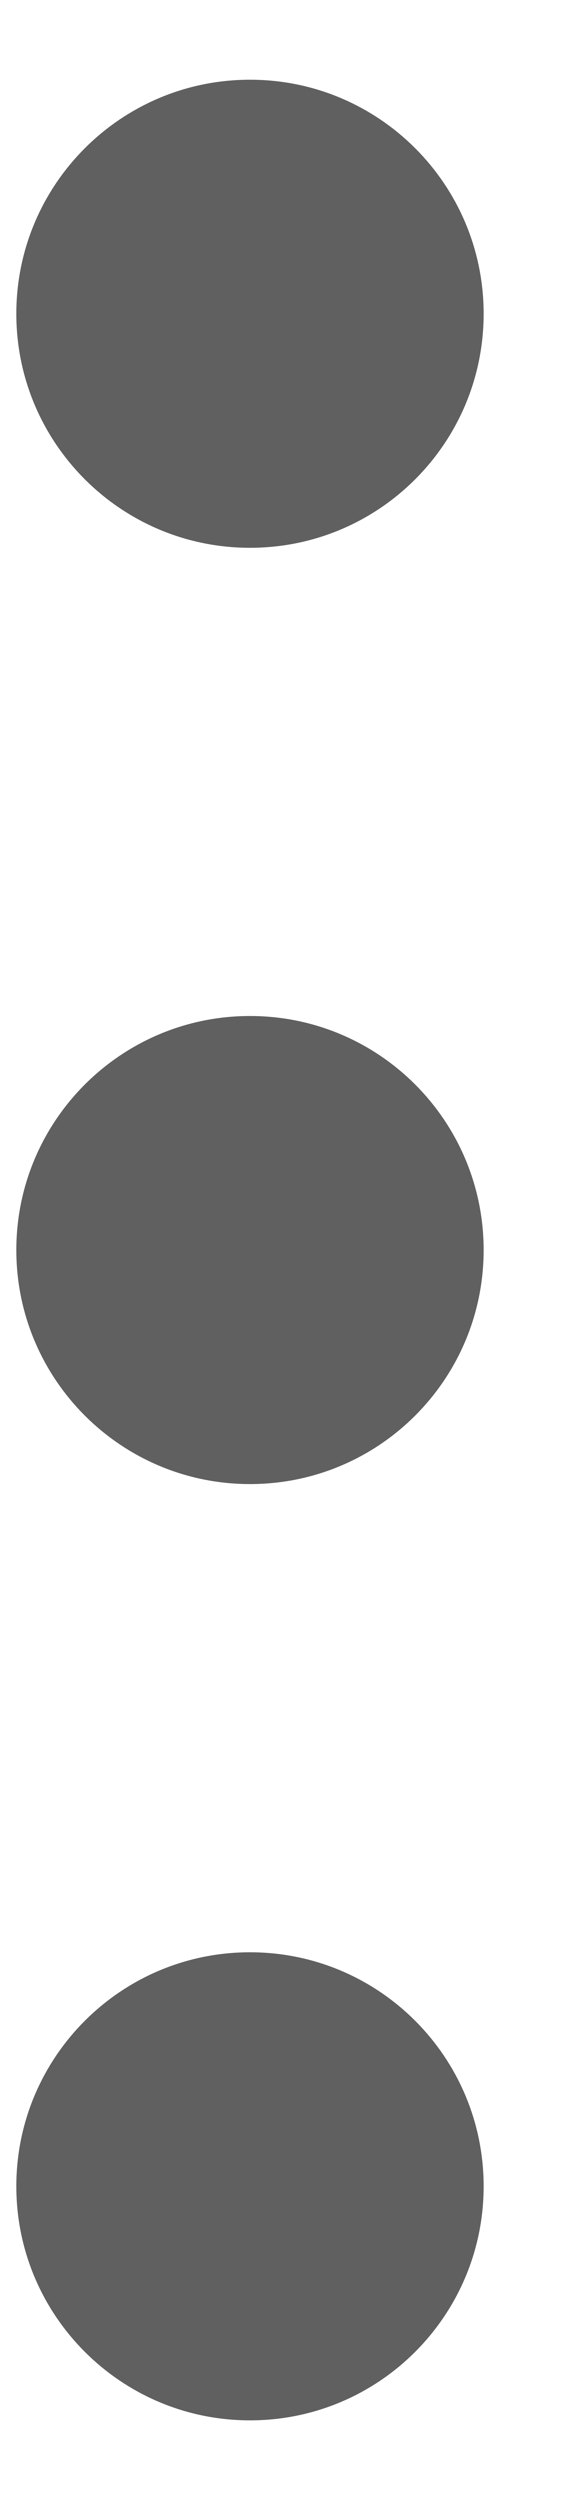 <svg width="6" height="26" viewBox="0 0 6 26" fill="none" xmlns="http://www.w3.org/2000/svg">
<path d="M0.17 13C0.17 11.656 1.26 10.566 2.604 10.566C3.949 10.566 5.038 11.656 5.038 13C5.038 14.345 3.949 15.434 2.604 15.434C1.26 15.434 0.17 14.345 0.17 13Z" fill="#606060"/>
<path d="M0.17 22.737C0.17 21.393 1.26 20.303 2.604 20.303C3.949 20.303 5.038 21.393 5.038 22.737C5.038 24.081 3.949 25.171 2.604 25.171C1.26 25.171 0.17 24.081 0.17 22.737Z" fill="#606060"/>
<path d="M0.17 3.263C0.17 1.919 1.26 0.829 2.604 0.829C3.949 0.829 5.038 1.919 5.038 3.263C5.038 4.608 3.949 5.697 2.604 5.697C1.26 5.697 0.17 4.608 0.17 3.263Z" fill="#606060"/>
</svg>
